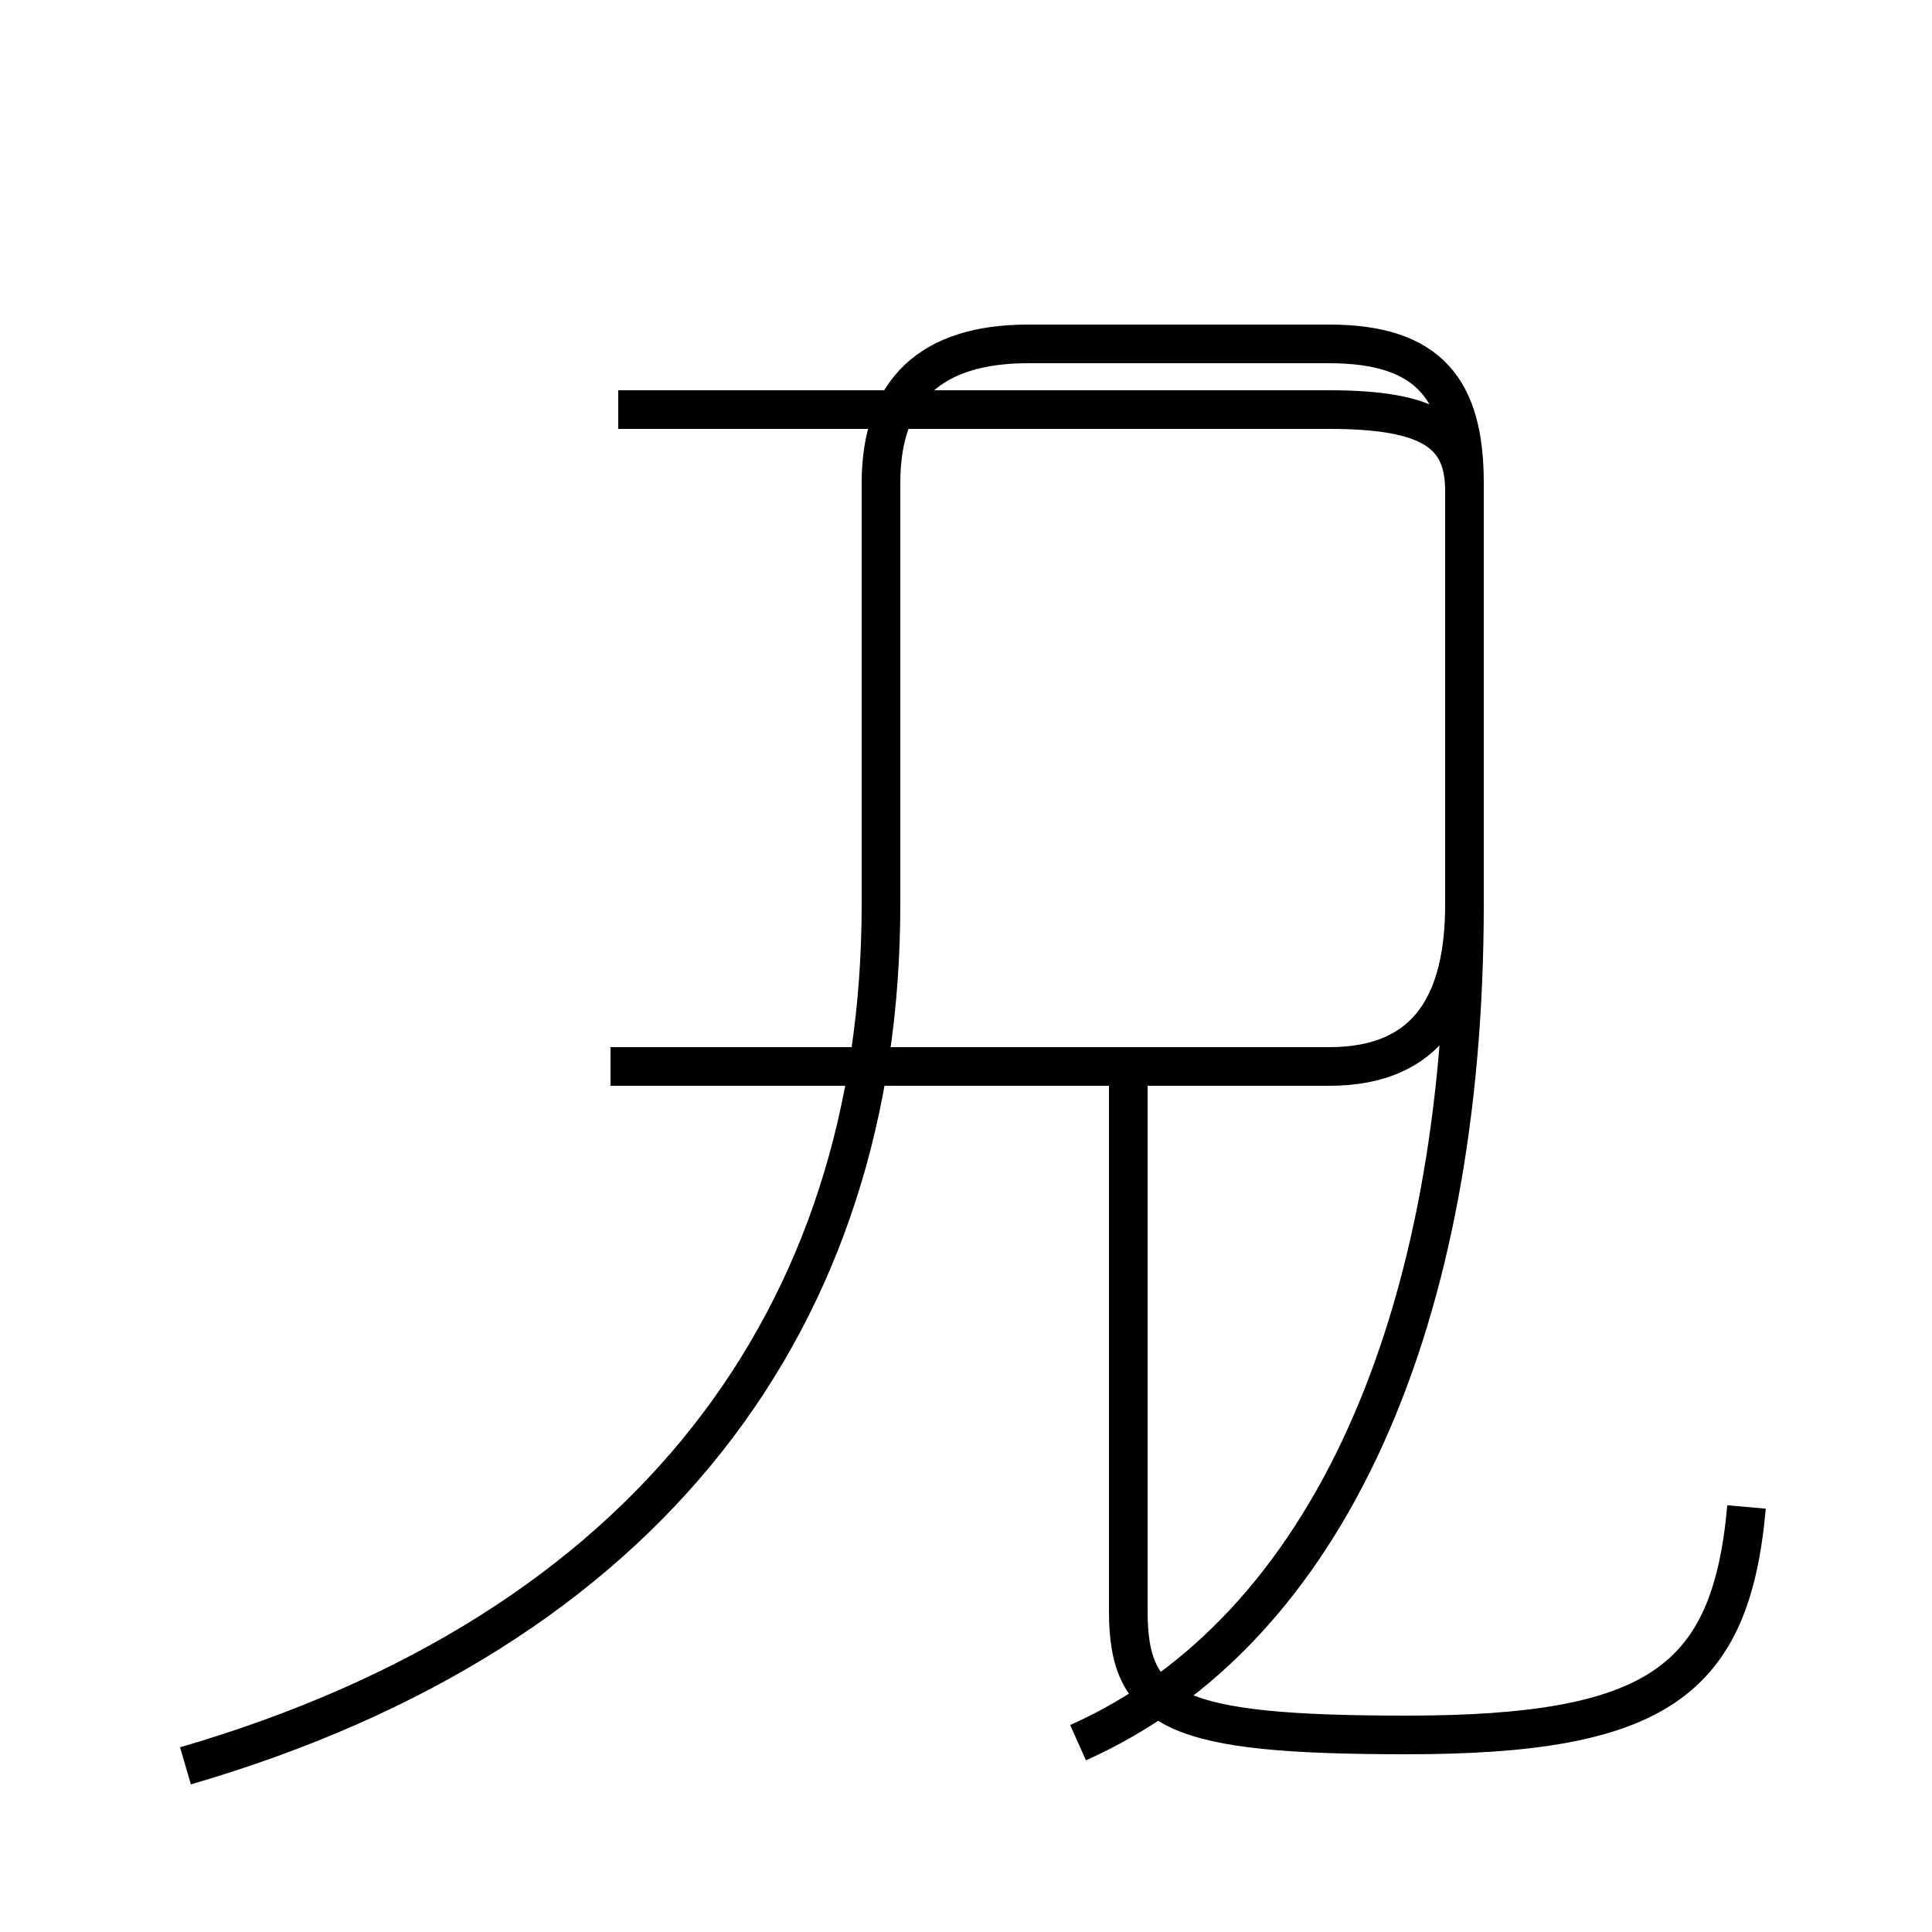 <?xml version='1.0' encoding='utf8'?>
<svg viewBox="0.0 -44.0 50.0 50.0" version="1.1" xmlns="http://www.w3.org/2000/svg">
<rect x="0.0" y="-44.0" width="50.0" height="50.0" fill="#808080" stroke="none"/>
<rect x="-1000" y="-1000" width="2000" height="2000" stroke="white" fill="white"/>
<g style="fill:none; stroke:#000000;  stroke-width:1">
<path d="M 4.8 -1.7 C 16.8 1.8 22.8 9.9 22.8 20.6 L 22.8 31.5 C 22.8 33.9 24.1 35.1 26.6 35.1 L 34.4 35.1 C 37.0 35.1 37.9 33.9 37.9 31.5 L 37.9 20.6 C 37.9 9.9 34.4 1.8 27.9 -1.1 M 45.2 5.0 C 44.8 0.5 42.9 -0.9 36.4 -0.9 C 30.4 -0.9 29.2 -0.3 29.2 2.3 L 29.2 16.2 M 15.8 16.4 L 34.4 16.4 M 16.0 33.4 L 34.4 33.4 C 37.0 33.4 37.9 32.8 37.9 31.3 L 37.9 20.6 C 37.9 18.1 37.0 16.4 34.4 16.4 L 15.8 16.4 " transform="scale(1, -1)" />
</g>
</svg>